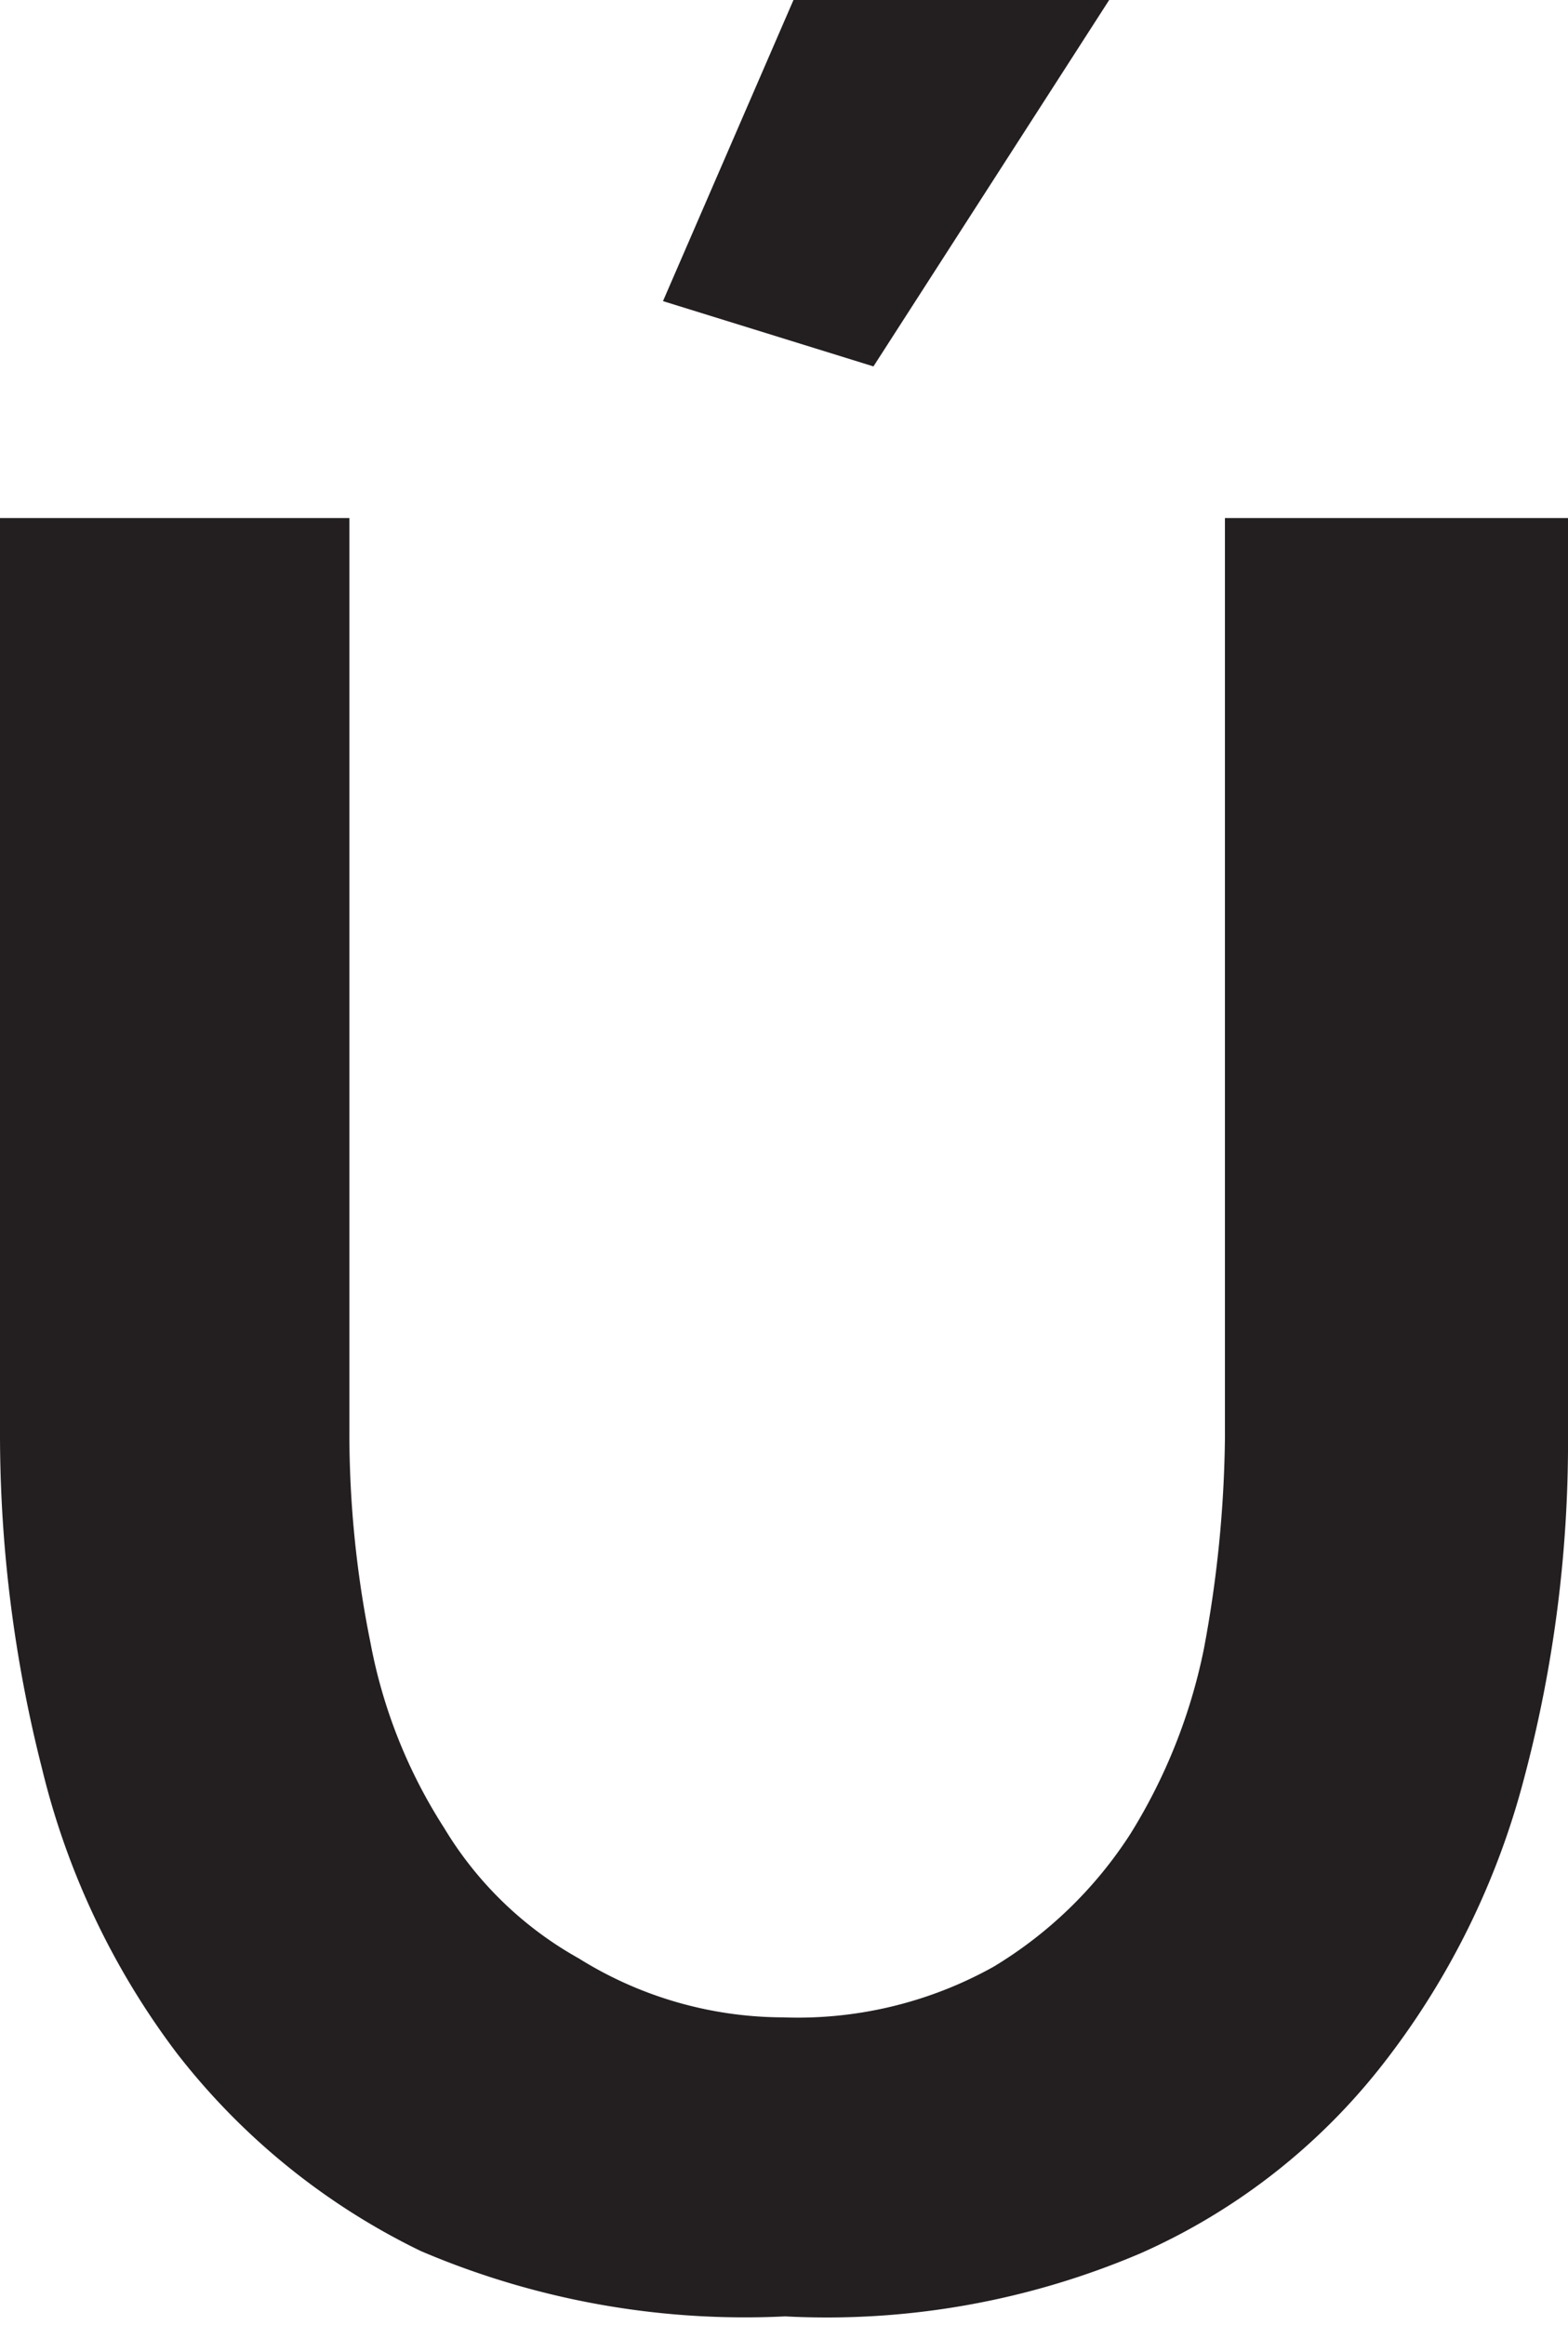 <svg xmlns="http://www.w3.org/2000/svg" viewBox="0 0 7.45 11.04"><defs><style>.cls-1{fill:#231f20;}</style></defs><g id="Layer_2" data-name="Layer 2"><g id="Layer_1-2" data-name="Layer 1"><path class="cls-1" d="M3.72,9.58a1.91,1.91,0,0,0,1-.24,2,2,0,0,0,.65-.63,2.66,2.66,0,0,0,.35-.88,5.71,5.71,0,0,0,.1-1V2.46H7.45V6.8a6.21,6.21,0,0,1-.21,1.65,3.74,3.74,0,0,1-.66,1.34,3,3,0,0,1-1.16.91A3.8,3.8,0,0,1,3.73,11,3.92,3.92,0,0,1,2,10.69,3.27,3.27,0,0,1,.84,9.75,3.67,3.67,0,0,1,.2,8.4,6.43,6.43,0,0,1,0,6.8V2.46H1.66V6.8a5,5,0,0,0,.1,1,2.46,2.46,0,0,0,.35.88,1.73,1.73,0,0,0,.64.62A1.84,1.84,0,0,0,3.72,9.58Zm.43-7.84-1-.31L3.77,0h1.5Z"/></g></g></svg>
